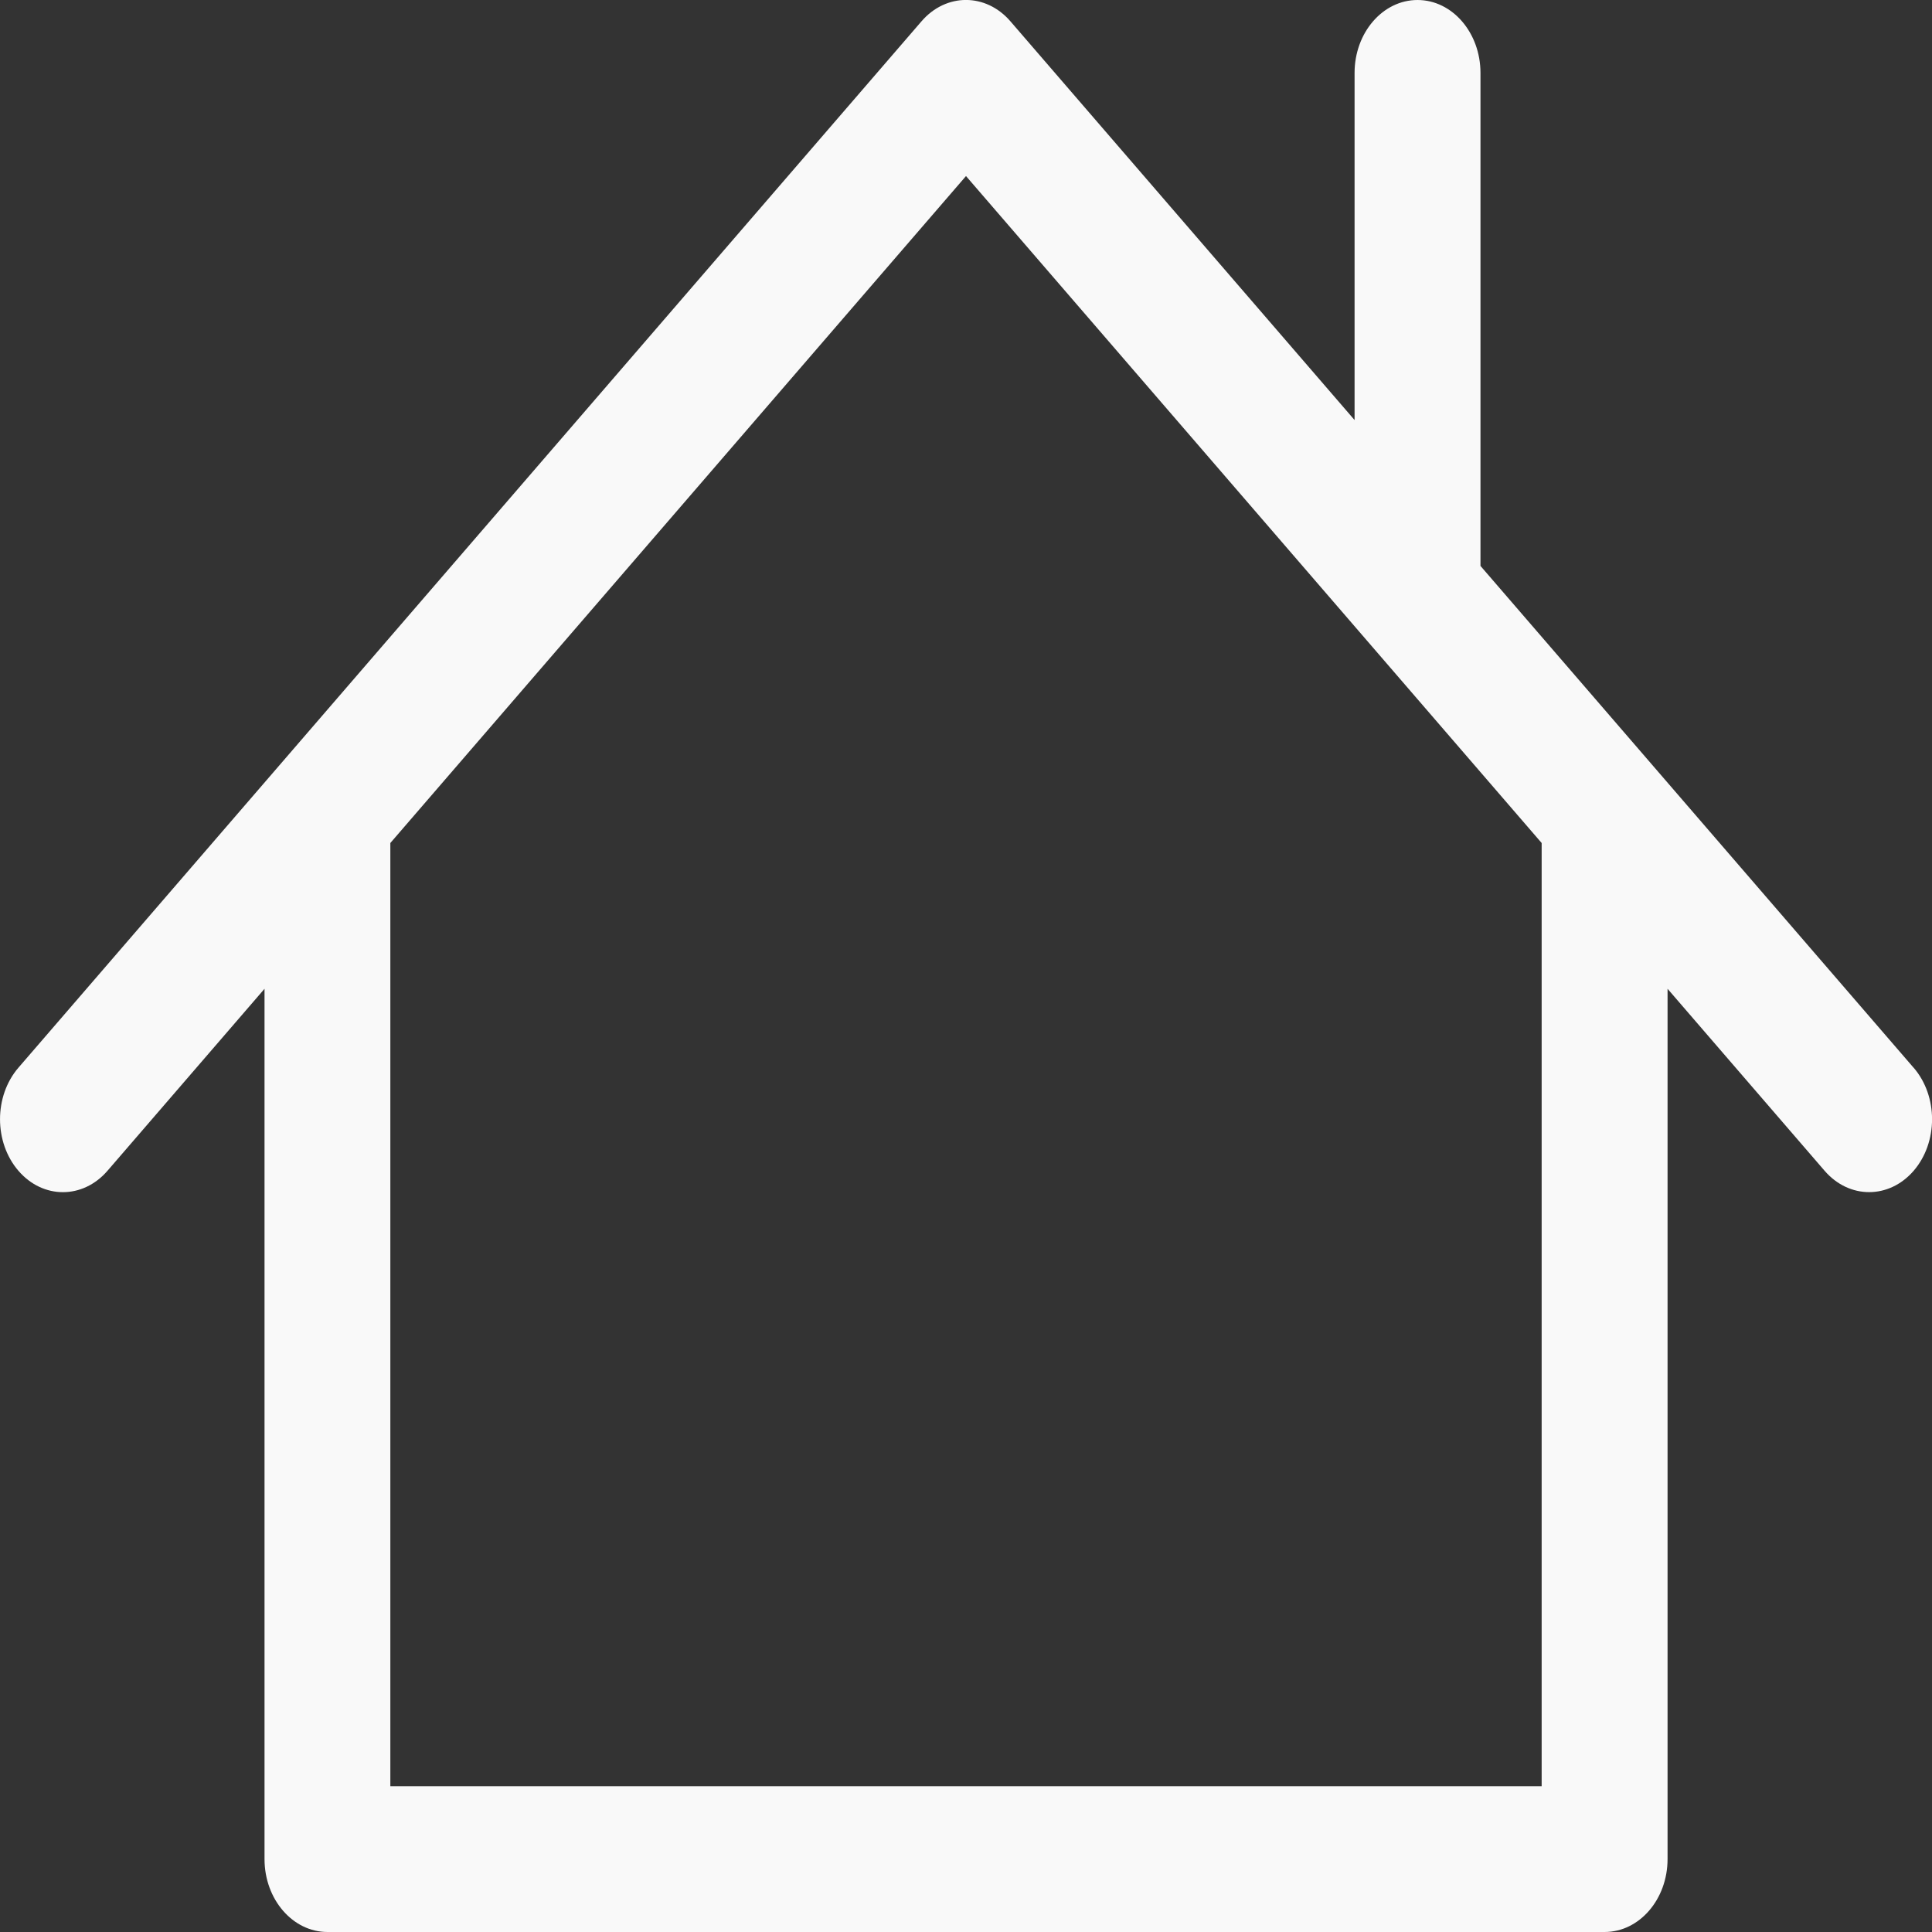 <?xml version="1.0" encoding="UTF-8" standalone="no"?>
<!-- Generator: Adobe Illustrator 18.0.0, SVG Export Plug-In . SVG Version: 6.00 Build 0)  -->

<svg
   version="1.1"
   id="Capa_1"
   x="0px"
   y="0px"
   viewBox="0 0 24 24"
   xml:space="preserve"
   sodipodi:docname="calendar-goto-today.svg"
   width="24"
   height="24"
   inkscape:version="1.2.1 (9c6d41e410, 2022-07-14)"
   xmlns:inkscape="http://www.inkscape.org/namespaces/inkscape"
   xmlns:sodipodi="http://sodipodi.sourceforge.net/DTD/sodipodi-0.dtd"
   xmlns="http://www.w3.org/2000/svg"
   xmlns:svg="http://www.w3.org/2000/svg"><rect x="0" y="0" width="24" height="24" fill="#333333" stroke="none"/><defs
   id="defs37" /><sodipodi:namedview
   id="namedview35"
   pagecolor="#ffffff"
   bordercolor="#000000"
   borderopacity="0.25"
   inkscape:showpageshadow="2"
   inkscape:pageopacity="0.0"
   inkscape:pagecheckerboard="true"
   inkscape:deskcolor="#d1d1d1"
   showgrid="false"
   inkscape:zoom="33.916667"
   inkscape:cx="11.985258"
   inkscape:cy="12"
   inkscape:window-width="1920"
   inkscape:window-height="1017"
   inkscape:window-x="-8"
   inkscape:window-y="-8"
   inkscape:window-maximized="1"
   inkscape:current-layer="Capa_1" />
<path
   d="M 23.771,13.263 18.391,7.03 V 0.906 C 18.391,0.406 18.041,0 17.609,0 17.177,0 16.827,0.406 16.827,0.906 V 5.218 L 12.552,0.265 c -0.305,-0.354 -0.8,-0.354 -1.105,0 L 0.229,13.263 c -0.305,0.354 -0.305,0.927 0,1.281 0.305,0.354 0.8,0.354 1.106,0 L 3.286,12.283 V 23.094 C 3.286,23.594 3.636,24 4.068,24 H 19.933 c 0.432,0 0.782,-0.406 0.782,-0.906 V 12.283 l 1.951,2.261 c 0.153,0.177 0.353,0.265 0.553,0.265 0.2,0 0.4,-0.088 0.553,-0.265 0.305,-0.354 0.305,-0.927 -3.12e-4,-1.281 z m -4.62,8.926 H 4.849 v -11.717 l 7.151,-8.285 7.151,8.285 z"
   id="path2"
   style="stroke-width:0.112;fill:#f9f9f9" />
<g
   id="g4"
   transform="translate(-2.499975e-4,-15.763)">
</g>
<g
   id="g6"
   transform="translate(-2.499975e-4,-15.763)">
</g>
<g
   id="g8"
   transform="translate(-2.499975e-4,-15.763)">
</g>
<g
   id="g10"
   transform="translate(-2.499975e-4,-15.763)">
</g>
<g
   id="g12"
   transform="translate(-2.499975e-4,-15.763)">
</g>
<g
   id="g14"
   transform="translate(-2.499975e-4,-15.763)">
</g>
<g
   id="g16"
   transform="translate(-2.499975e-4,-15.763)">
</g>
<g
   id="g18"
   transform="translate(-2.499975e-4,-15.763)">
</g>
<g
   id="g20"
   transform="translate(-2.499975e-4,-15.763)">
</g>
<g
   id="g22"
   transform="translate(-2.499975e-4,-15.763)">
</g>
<g
   id="g24"
   transform="translate(-2.499975e-4,-15.763)">
</g>
<g
   id="g26"
   transform="translate(-2.499975e-4,-15.763)">
</g>
<g
   id="g28"
   transform="translate(-2.499975e-4,-15.763)">
</g>
<g
   id="g30"
   transform="translate(-2.499975e-4,-15.763)">
</g>
<g
   id="g32"
   transform="translate(-2.499975e-4,-15.763)">
</g>
</svg>
